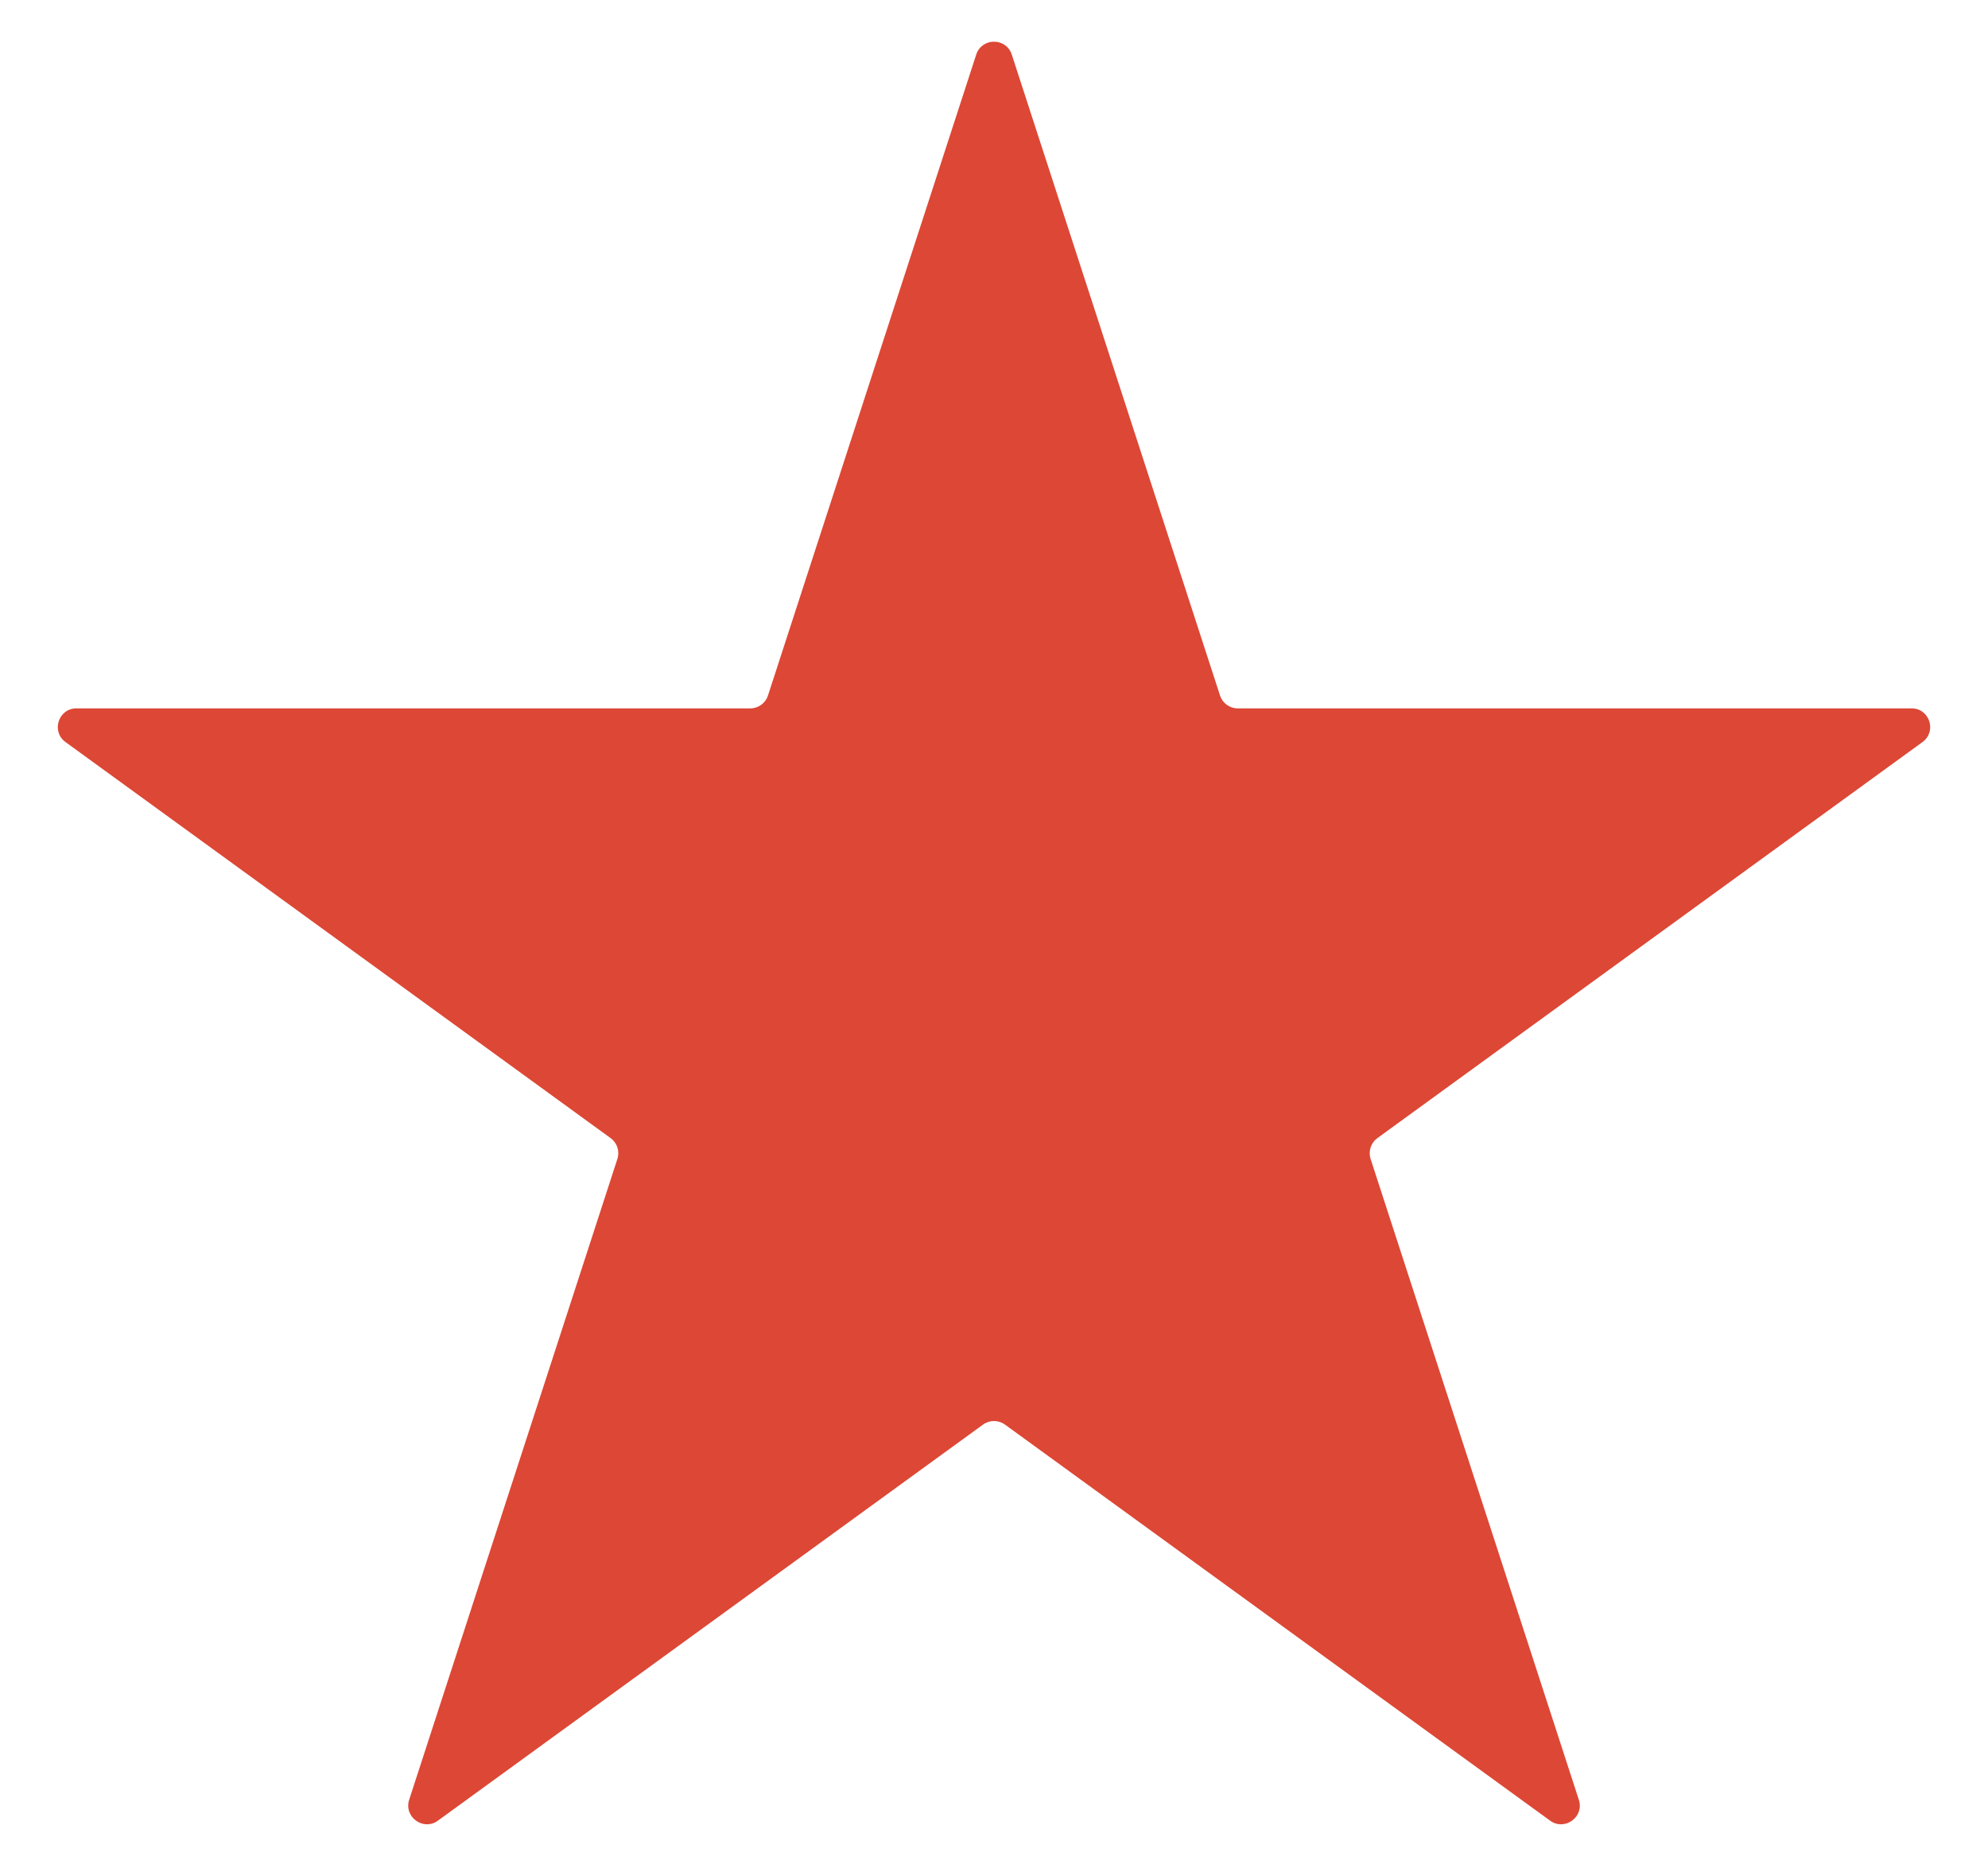 <svg width="16" height="15" viewBox="0 0 16 15" fill="none" xmlns="http://www.w3.org/2000/svg">
<path d="M7.857 0.439C7.902 0.301 8.098 0.301 8.143 0.439L9.819 5.597C9.839 5.659 9.896 5.701 9.961 5.701H15.385C15.53 5.701 15.59 5.887 15.473 5.972L11.085 9.16C11.033 9.198 11.011 9.266 11.031 9.327L12.707 14.485C12.752 14.623 12.593 14.738 12.476 14.653L8.088 11.465C8.036 11.427 7.964 11.427 7.912 11.465L3.524 14.653C3.407 14.738 3.249 14.623 3.293 14.485L4.969 9.327C4.989 9.266 4.967 9.198 4.915 9.16L0.527 5.972C0.41 5.887 0.47 5.701 0.615 5.701H6.039C6.104 5.701 6.161 5.659 6.181 5.597L7.857 0.439Z" fill="#DD4735"/>
</svg>
